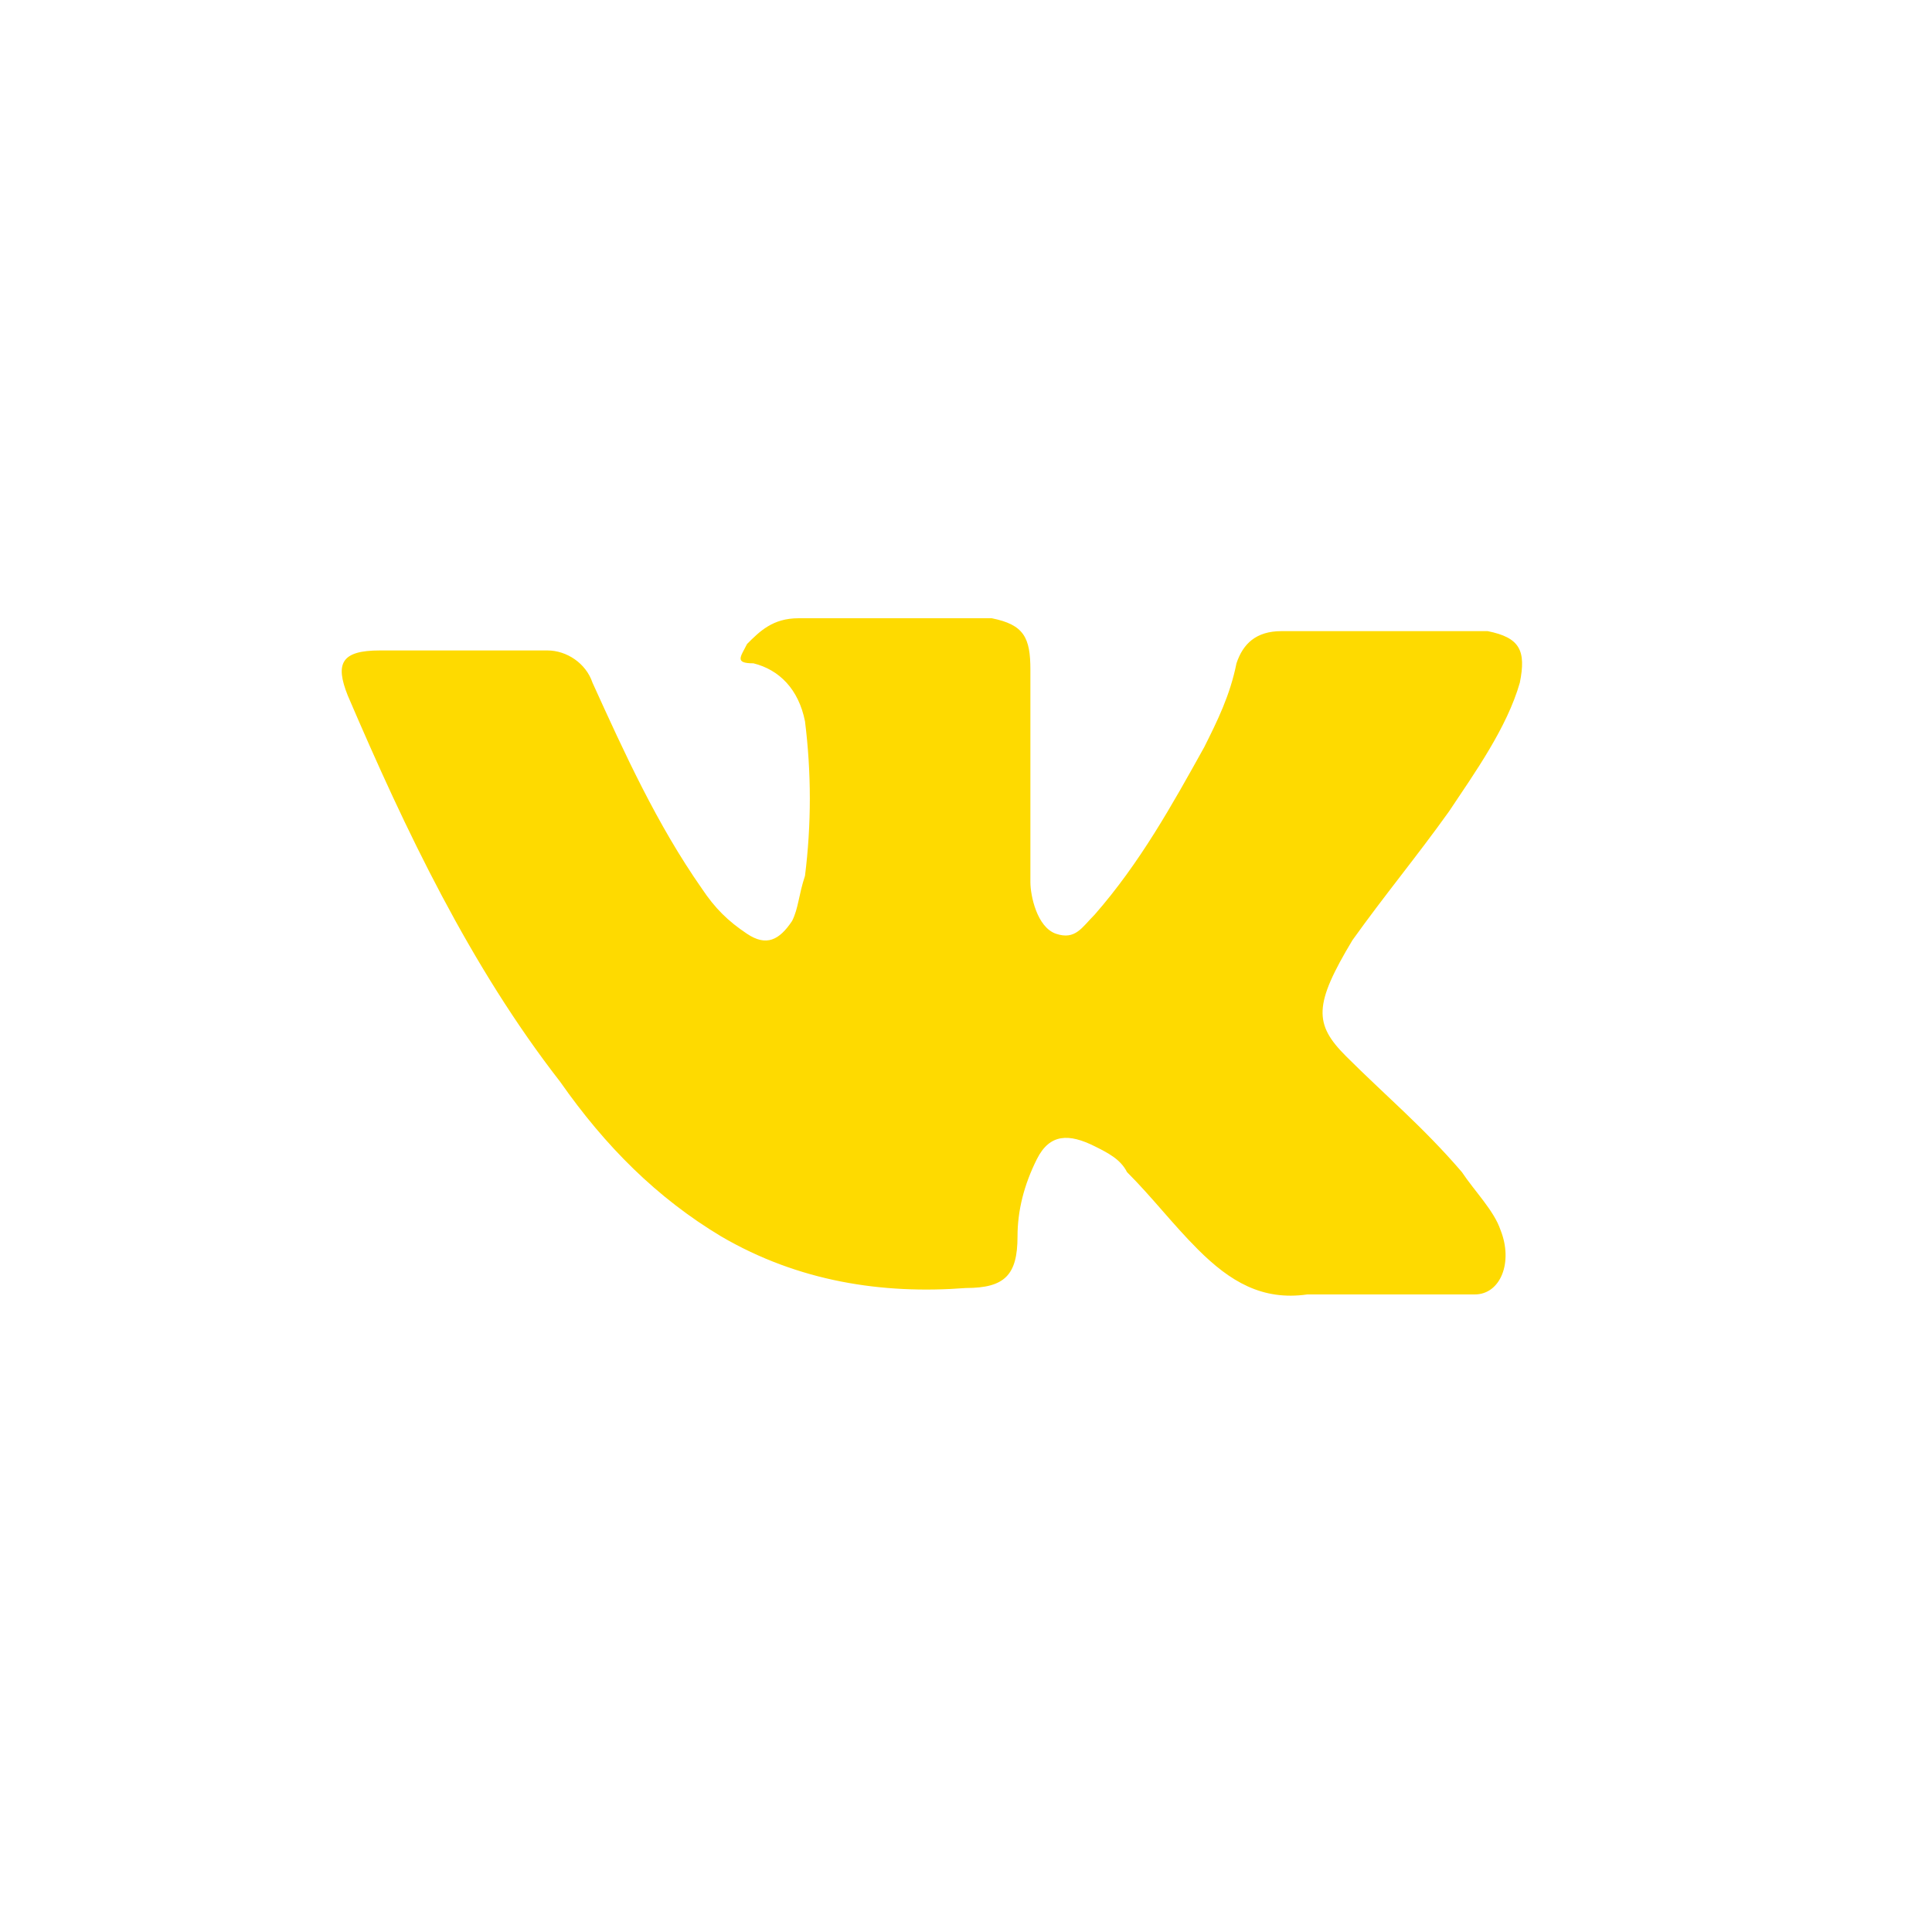 <?xml version="1.0" encoding="utf-8"?>
<!-- Generator: Adobe Illustrator 17.1.0, SVG Export Plug-In . SVG Version: 6.00 Build 0)  -->
<!DOCTYPE svg PUBLIC "-//W3C//DTD SVG 1.1//EN" "http://www.w3.org/Graphics/SVG/1.1/DTD/svg11.dtd">
<svg version="1.1" id="Layer_1" xmlns="http://www.w3.org/2000/svg" xmlns:xlink="http://www.w3.org/1999/xlink" x="0px" y="0px"
	 viewBox="0 0 30 30" enable-background="new 0 0 30 30" xml:space="preserve">
<g>
	<g>
		<path fill="#FEDA00" d="M20.9,16.4c0.6,0.6,1.2,1.1,1.8,1.8c0.2,0.3,0.5,0.6,0.6,0.9c0.2,0.5,0,1-0.4,1h-2.6
			c-0.7,0.1-1.2-0.2-1.7-0.7c-0.4-0.4-0.7-0.8-1.1-1.2c-0.1-0.2-0.3-0.3-0.5-0.4c-0.4-0.2-0.7-0.2-0.9,0.2c-0.2,0.4-0.3,0.8-0.3,1.2
			c0,0.6-0.2,0.8-0.8,0.8c-1.3,0.1-2.6-0.1-3.8-0.8c-1-0.6-1.8-1.4-2.5-2.4c-1.4-1.8-2.4-3.9-3.3-6c-0.2-0.5-0.1-0.7,0.5-0.7
			c0.9,0,1.7,0,2.6,0c0.3,0,0.6,0.2,0.7,0.5c0.5,1.1,1,2.2,1.7,3.2c0.2,0.3,0.4,0.5,0.7,0.7s0.5,0.1,0.7-0.2
			c0.1-0.2,0.1-0.4,0.2-0.7c0.1-0.8,0.1-1.6,0-2.4c-0.1-0.5-0.4-0.8-0.8-0.9c-0.3,0-0.2-0.1-0.1-0.3c0.2-0.2,0.4-0.4,0.8-0.4h3
			c0.5,0.1,0.6,0.3,0.6,0.8v3.3c0,0.2,0.1,0.7,0.4,0.8c0.3,0.1,0.4-0.1,0.6-0.3c0.7-0.8,1.2-1.7,1.7-2.6c0.2-0.4,0.4-0.8,0.5-1.3
			c0.1-0.3,0.3-0.5,0.7-0.5h2.9c0.1,0,0.2,0,0.3,0c0.5,0.1,0.6,0.3,0.5,0.8c-0.2,0.7-0.7,1.4-1.1,2c-0.5,0.7-1,1.3-1.5,2
			C20.4,15.6,20.4,15.9,20.9,16.4L20.9,16.4z"/>
	</g>
</g>
</svg>
